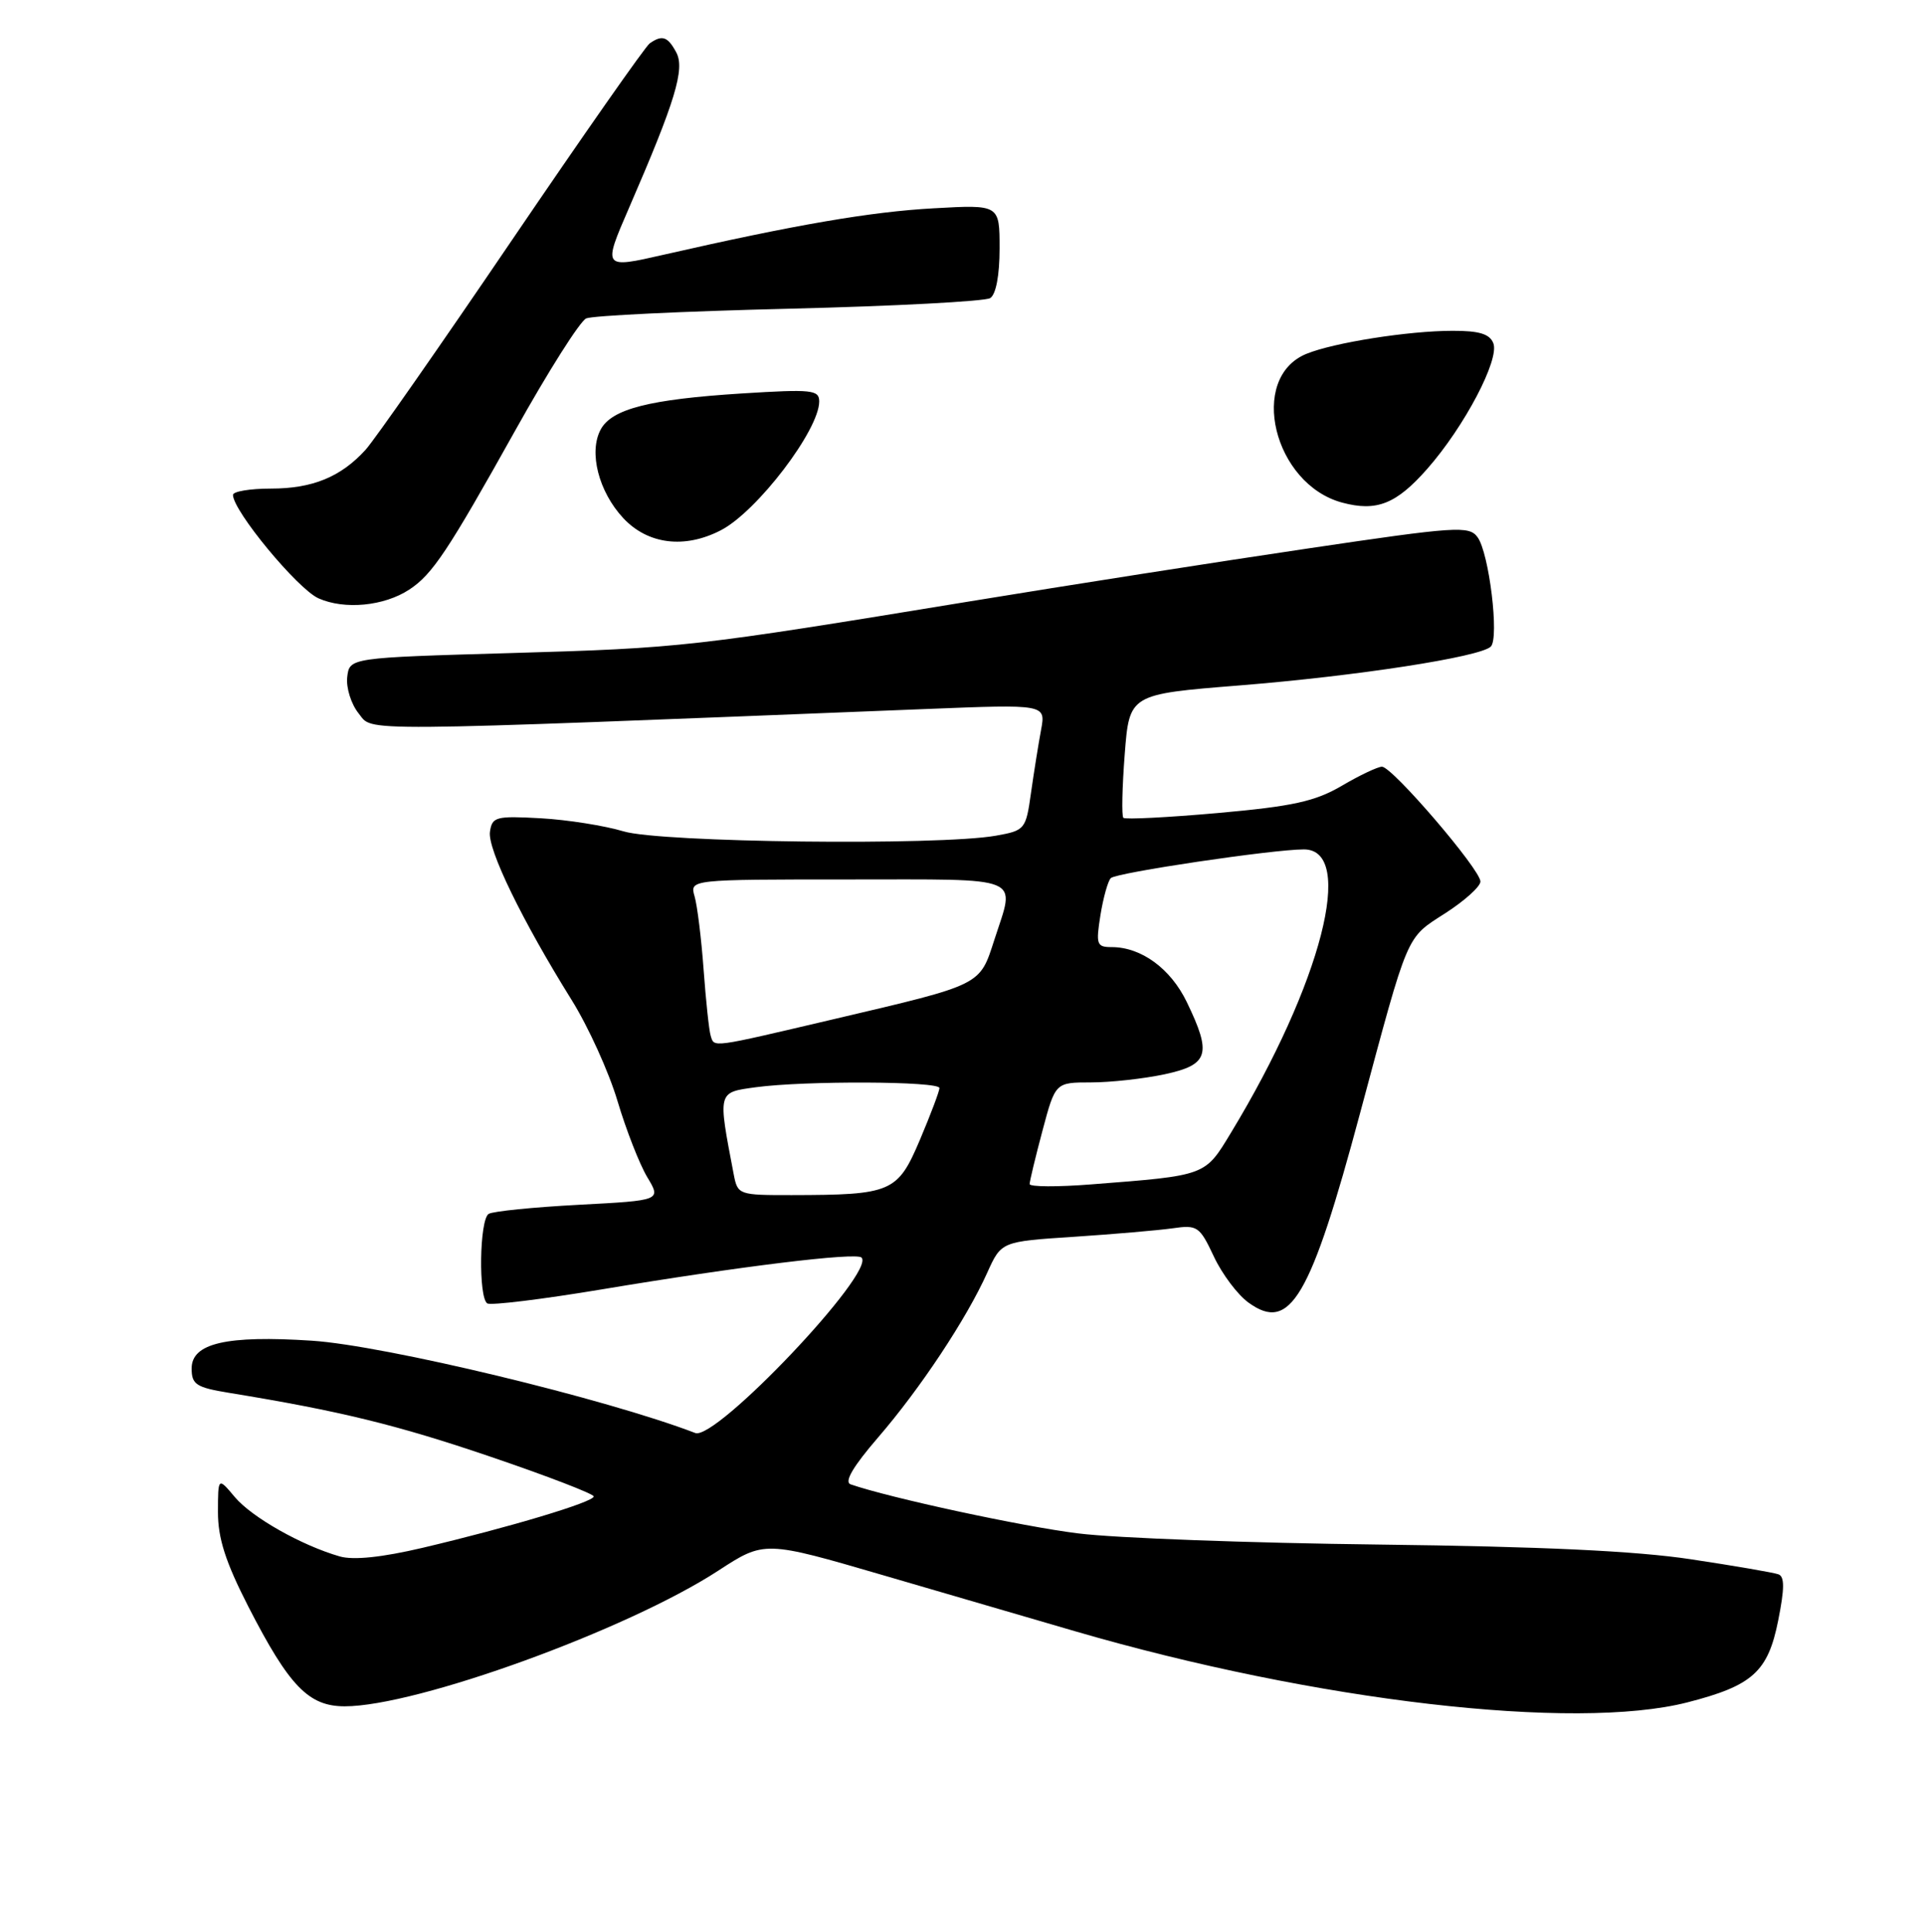 <?xml version="1.0" encoding="UTF-8" standalone="no"?>
<!DOCTYPE svg PUBLIC "-//W3C//DTD SVG 1.1//EN" "http://www.w3.org/Graphics/SVG/1.1/DTD/svg11.dtd" >
<svg xmlns="http://www.w3.org/2000/svg" xmlns:xlink="http://www.w3.org/1999/xlink" version="1.1" viewBox="0 0 256 257">
 <g >
 <path fill="currentColor"
d=" M 224.54 226.47 C 233.19 224.25 235.24 222.41 236.60 215.58 C 237.45 211.33 237.46 209.74 236.63 209.44 C 236.01 209.21 230.78 208.31 225.00 207.44 C 217.70 206.33 205.06 205.74 183.49 205.48 C 166.43 205.28 148.43 204.62 143.49 204.00 C 136.05 203.09 118.37 199.27 113.18 197.47 C 112.29 197.16 113.50 195.10 116.82 191.25 C 122.45 184.73 128.61 175.44 131.36 169.31 C 133.23 165.17 133.23 165.17 142.86 164.54 C 148.16 164.19 154.08 163.68 156.01 163.41 C 159.32 162.93 159.62 163.14 161.51 167.16 C 162.60 169.49 164.68 172.26 166.13 173.30 C 171.66 177.31 174.36 172.73 180.99 148.00 C 187.48 123.84 187.03 124.88 192.29 121.50 C 194.86 119.85 196.97 117.95 196.98 117.28 C 197.01 115.71 185.25 102.00 183.88 102.00 C 183.32 102.00 180.91 103.14 178.53 104.54 C 174.97 106.62 172.02 107.27 162.05 108.16 C 155.37 108.75 149.71 109.04 149.47 108.80 C 149.23 108.56 149.31 104.77 149.65 100.36 C 150.27 92.36 150.27 92.36 164.88 91.19 C 180.50 89.94 196.95 87.40 198.36 86.02 C 199.51 84.90 198.14 73.57 196.60 71.47 C 195.47 69.92 193.81 70.03 173.94 72.98 C 162.15 74.72 141.93 77.89 129.00 80.01 C 92.11 86.06 90.73 86.22 68.00 86.88 C 46.50 87.50 46.50 87.50 46.20 90.08 C 46.04 91.50 46.72 93.67 47.72 94.91 C 49.72 97.37 45.80 97.40 123.32 94.32 C 139.15 93.69 139.15 93.69 138.52 97.10 C 138.17 98.97 137.57 102.74 137.18 105.48 C 136.50 110.35 136.38 110.49 132.49 111.18 C 124.92 112.52 87.86 112.09 82.97 110.60 C 80.47 109.85 75.52 109.06 71.97 108.86 C 65.97 108.53 65.48 108.66 65.19 110.66 C 64.86 112.97 69.46 122.44 76.04 133.00 C 78.27 136.57 81.03 142.65 82.17 146.50 C 83.32 150.35 85.10 154.90 86.12 156.60 C 87.98 159.70 87.98 159.70 77.01 160.28 C 70.97 160.60 65.58 161.14 65.02 161.49 C 63.79 162.25 63.64 172.66 64.84 173.40 C 65.31 173.69 72.17 172.85 80.09 171.53 C 98.36 168.48 113.91 166.58 114.63 167.30 C 116.56 169.22 95.25 191.69 92.51 190.64 C 80.58 186.07 51.23 179.00 41.50 178.36 C 30.14 177.62 25.50 178.69 25.50 182.05 C 25.50 184.19 26.10 184.58 30.50 185.30 C 45.20 187.70 52.79 189.55 65.25 193.79 C 72.81 196.36 79.00 198.74 79.00 199.08 C 79.00 199.82 67.81 203.18 56.24 205.91 C 50.84 207.18 47.03 207.58 45.21 207.06 C 40.13 205.60 33.53 201.87 31.25 199.17 C 29.01 196.50 29.01 196.50 29.00 201.17 C 29.00 204.67 30.02 207.82 33.04 213.73 C 38.48 224.33 41.06 227.00 45.87 227.00 C 55.46 227.00 83.49 216.82 95.56 208.96 C 101.72 204.95 101.72 204.95 117.61 209.59 C 126.35 212.14 137.78 215.48 143.00 217.00 C 175.00 226.32 209.50 230.33 224.54 226.47 Z  M 54.45 78.44 C 57.53 76.43 59.61 73.29 68.56 57.26 C 72.93 49.43 77.17 42.73 78.00 42.36 C 78.83 41.99 90.97 41.41 105.00 41.07 C 119.03 40.73 131.06 40.09 131.75 39.66 C 132.52 39.18 133.00 36.63 133.00 33.05 C 133.00 27.22 133.00 27.22 124.25 27.71 C 115.84 28.17 105.80 29.90 88.34 33.88 C 80.19 35.74 80.19 35.74 83.71 27.62 C 89.85 13.47 91.16 9.17 89.98 6.97 C 88.85 4.86 88.11 4.60 86.45 5.77 C 85.87 6.17 77.61 17.98 68.08 32.00 C 58.56 46.02 49.81 58.56 48.63 59.85 C 45.35 63.45 41.58 65.00 36.05 65.00 C 33.27 65.00 31.00 65.38 31.00 65.84 C 31.00 67.96 39.59 78.35 42.38 79.60 C 45.85 81.14 51.09 80.64 54.45 78.44 Z  M 95.92 70.54 C 100.72 68.06 109.00 57.21 109.00 53.41 C 109.00 51.86 108.02 51.76 98.75 52.34 C 86.41 53.12 81.39 54.40 79.92 57.15 C 78.31 60.16 79.65 65.41 82.93 68.93 C 86.20 72.43 91.10 73.04 95.92 70.54 Z  M 189.90 62.38 C 194.84 56.77 199.54 47.84 198.70 45.67 C 198.23 44.43 196.82 44.00 193.28 44.01 C 187.40 44.01 177.43 45.59 173.81 47.08 C 166.03 50.29 169.45 64.42 178.60 66.87 C 183.17 68.09 185.78 67.06 189.90 62.38 Z  M 97.63 156.25 C 95.50 145.10 95.44 145.35 100.58 144.64 C 107.07 143.76 125.00 143.83 125.00 144.75 C 125.00 145.16 123.83 148.26 122.40 151.64 C 119.43 158.63 118.65 158.97 105.33 158.99 C 98.30 159.00 98.15 158.95 97.63 156.25 Z  M 137.00 157.52 C 137.00 157.14 137.77 153.94 138.71 150.41 C 140.42 144.00 140.42 144.00 145.16 144.00 C 147.77 144.00 152.17 143.51 154.95 142.92 C 160.84 141.65 161.27 140.26 157.90 133.29 C 155.75 128.85 151.85 126.00 147.92 126.00 C 145.92 126.00 145.80 125.66 146.42 121.75 C 146.80 119.41 147.42 117.19 147.80 116.82 C 148.54 116.09 169.36 113.00 173.49 113.00 C 180.42 113.00 175.83 130.84 163.79 150.69 C 160.30 156.46 160.56 156.37 145.25 157.56 C 140.71 157.92 137.00 157.90 137.00 157.52 Z  M 94.55 137.75 C 94.34 137.06 93.92 133.12 93.62 129.00 C 93.32 124.88 92.78 120.49 92.42 119.25 C 91.77 117.00 91.77 117.00 112.88 117.00 C 136.57 117.00 135.09 116.39 132.32 124.98 C 130.32 131.15 130.80 130.92 111.00 135.57 C 94.34 139.48 95.06 139.39 94.55 137.75 Z "/>
</g>
</svg>